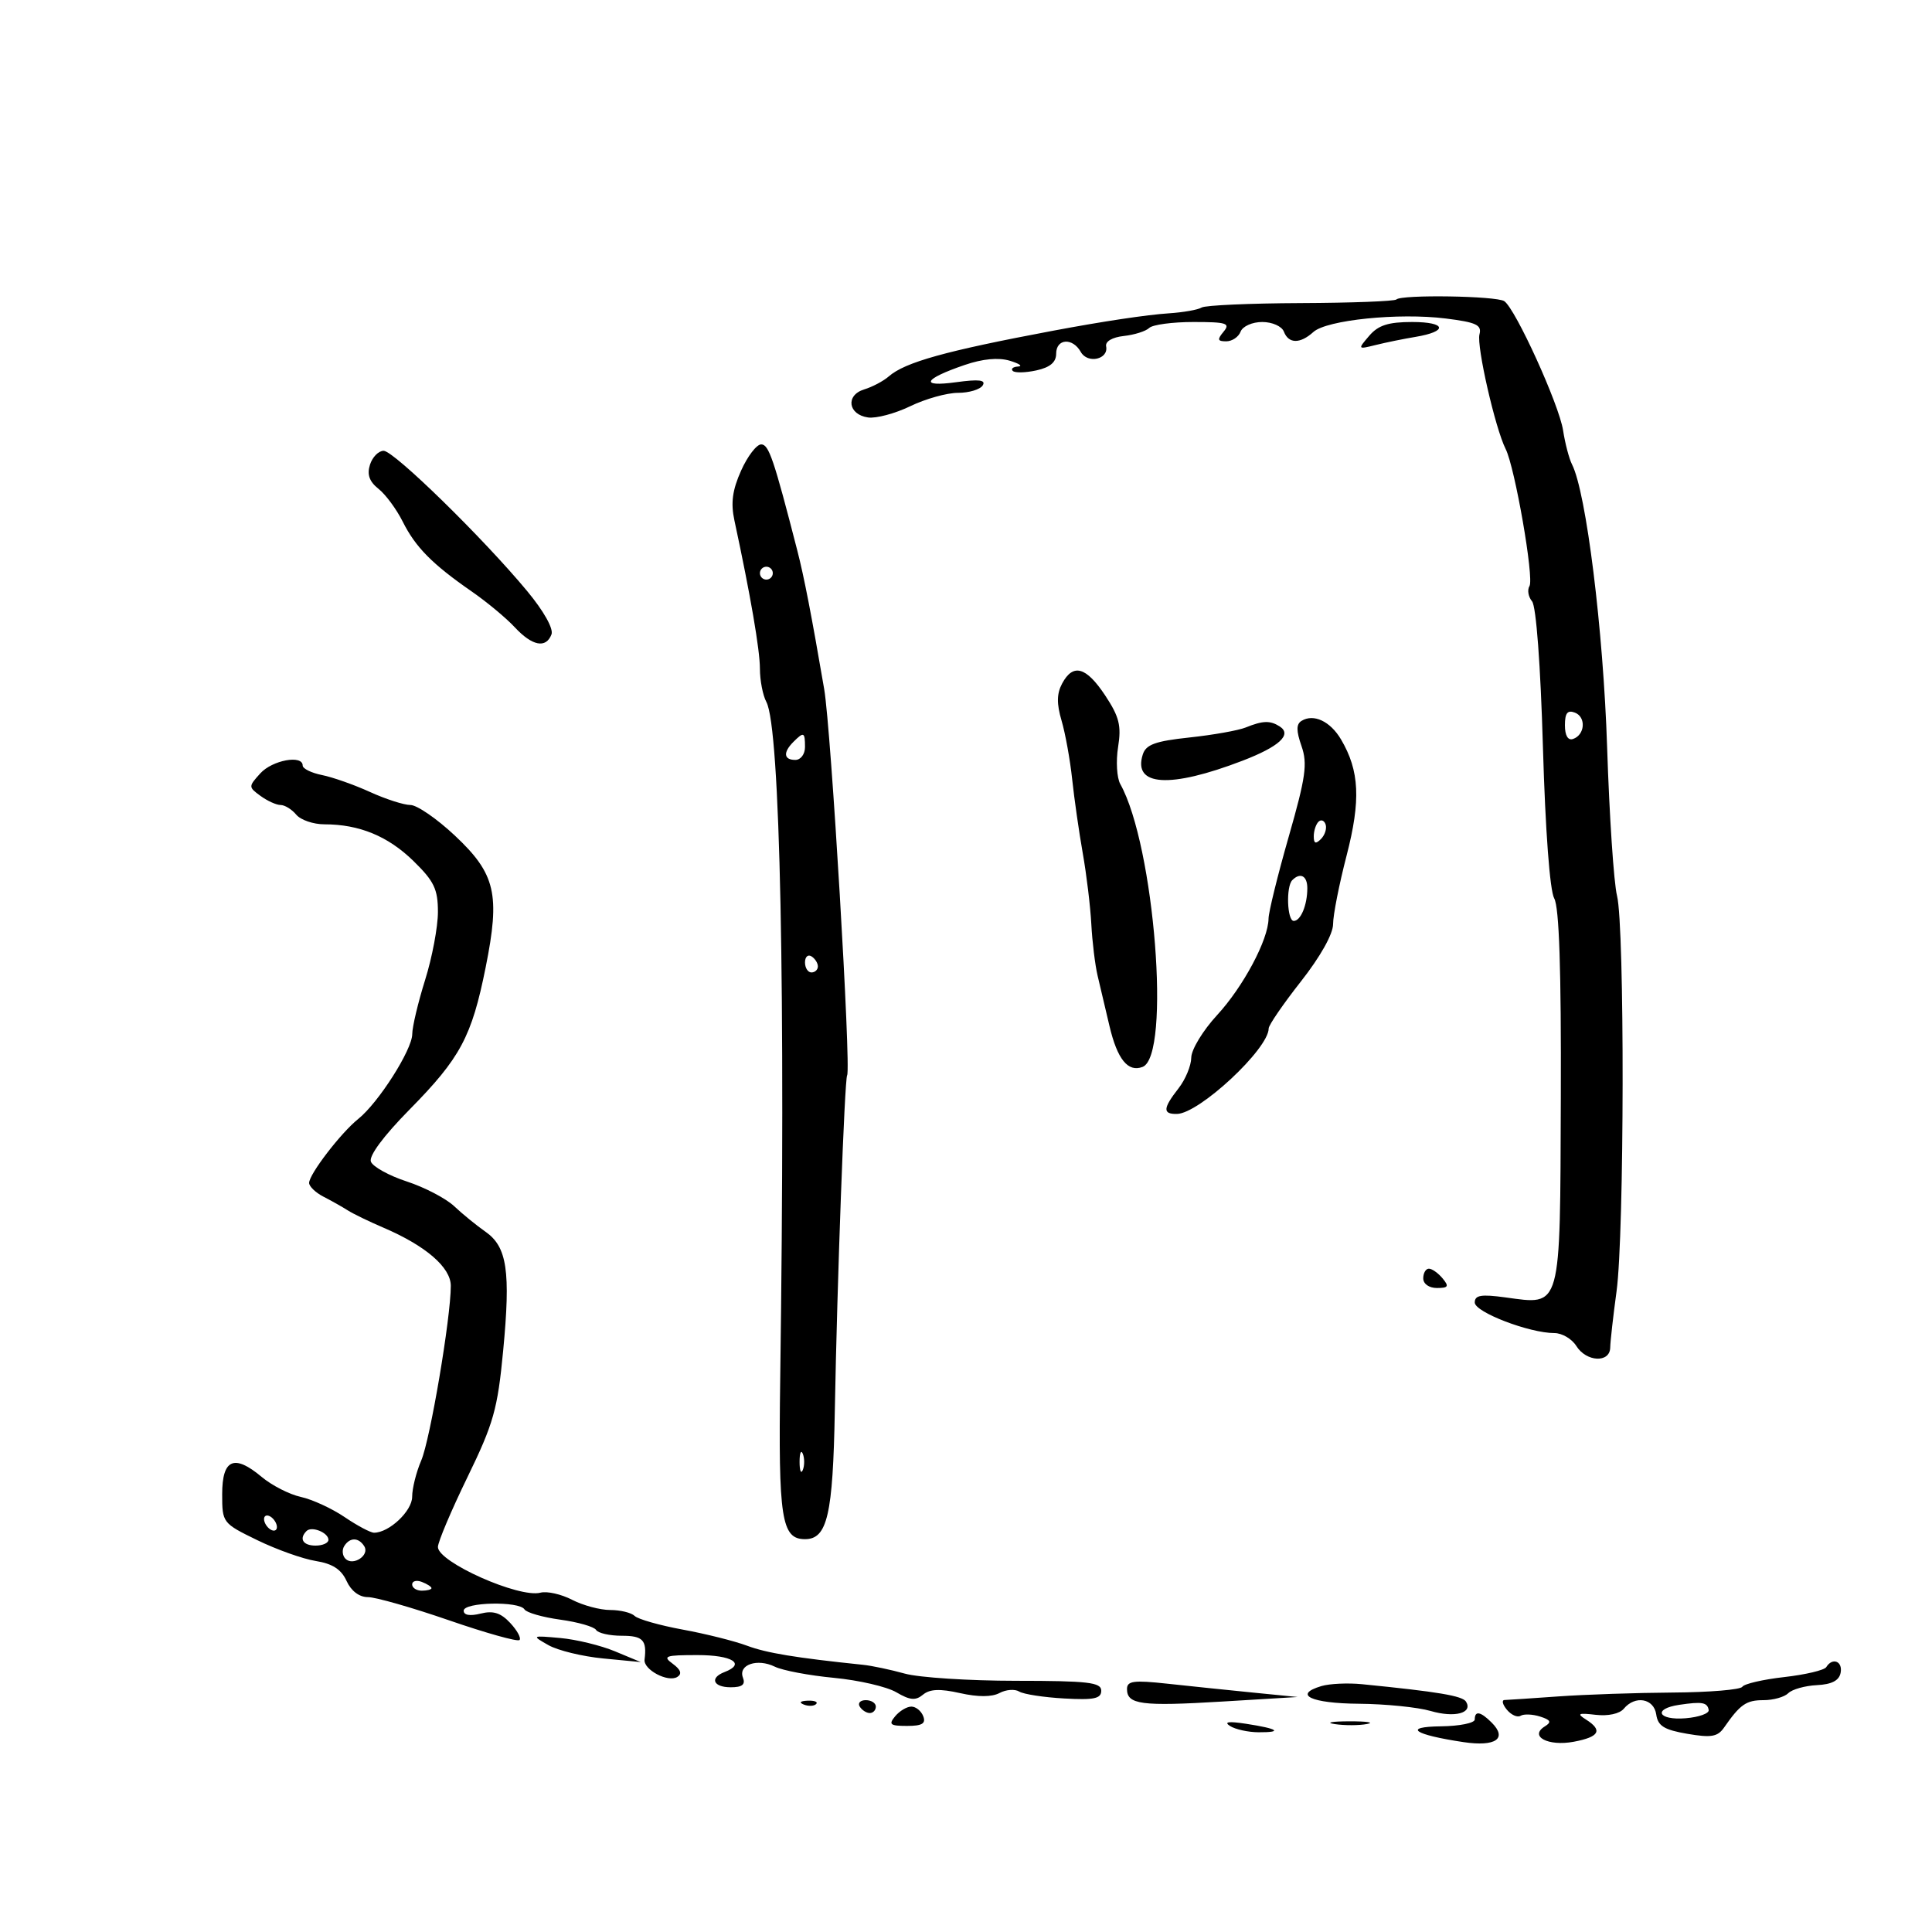 <svg xmlns="http://www.w3.org/2000/svg" width="300" height="300" viewBox="0 0 300 300" version="1.1">
	<path d="M 216.831 46.502 C 216.554 46.779, 209.867 47.031, 201.970 47.063 C 194.073 47.096, 187.152 47.406, 186.590 47.753 C 186.028 48.101, 183.753 48.504, 181.534 48.649 C 178.086 48.875, 171.252 49.902, 163.500 51.359 C 146.784 54.501, 140.538 56.239, 138 58.454 C 137.175 59.174, 135.462 60.080, 134.193 60.467 C 131.264 61.361, 131.679 64.380, 134.792 64.824 C 136.042 65.002, 138.992 64.214, 141.348 63.074 C 143.704 61.933, 147.038 61, 148.757 61 C 150.476 61, 152.204 60.479, 152.597 59.843 C 153.122 58.994, 152.014 58.863, 148.447 59.352 C 142.747 60.133, 143.389 58.862, 149.800 56.670 C 152.595 55.714, 155.044 55.484, 156.800 56.014 C 158.285 56.462, 158.863 56.867, 158.083 56.914 C 157.304 56.961, 156.934 57.268, 157.262 57.595 C 157.589 57.922, 159.239 57.887, 160.928 57.516 C 163.057 57.048, 164 56.251, 164 54.921 C 164 52.566, 166.558 52.388, 167.827 54.654 C 168.880 56.538, 172.170 55.804, 171.759 53.778 C 171.605 53.019, 172.718 52.367, 174.500 52.173 C 176.150 51.993, 177.928 51.431, 178.450 50.923 C 178.973 50.415, 182.065 50, 185.322 50 C 190.473 50, 191.083 50.195, 190 51.500 C 188.979 52.730, 189.052 53, 190.409 53 C 191.319 53, 192.322 52.325, 192.638 51.500 C 192.959 50.663, 194.446 50, 196 50 C 197.554 50, 199.041 50.663, 199.362 51.500 C 200.089 53.396, 201.883 53.416, 203.943 51.551 C 206.008 49.683, 217.188 48.543, 224.494 49.456 C 229.253 50.051, 230.114 50.456, 229.731 51.922 C 229.259 53.724, 232.183 66.526, 233.794 69.715 C 235.235 72.568, 238.236 89.809, 237.498 91.003 C 237.130 91.599, 237.309 92.668, 237.898 93.377 C 238.537 94.147, 239.217 103.282, 239.588 116.083 C 239.962 128.964, 240.659 138.297, 241.338 139.500 C 242.111 140.870, 242.434 150.615, 242.363 170.418 C 242.245 203.641, 242.519 202.653, 233.750 201.459 C 229.980 200.946, 229 201.110, 229 202.254 C 229 203.752, 237.469 207, 241.374 207 C 242.554 207, 244.081 207.900, 244.768 209 C 246.329 211.499, 249.987 211.673, 250.033 209.250 C 250.051 208.287, 250.495 204.350, 251.019 200.500 C 252.233 191.591, 252.289 143.866, 251.091 139.097 C 250.594 137.119, 249.901 126.725, 249.552 116 C 248.960 97.811, 246.305 76.434, 244.101 72.114 C 243.649 71.226, 243.025 68.848, 242.715 66.829 C 242.100 62.825, 235.331 47.949, 233.584 46.765 C 232.374 45.945, 217.619 45.714, 216.831 46.502 M 212.615 52.137 C 210.798 54.259, 210.805 54.269, 213.642 53.566 C 215.214 53.176, 217.967 52.615, 219.759 52.318 C 224.905 51.467, 224.602 50, 219.281 50 C 215.578 50, 214.015 50.501, 212.615 52.137 M 115.077 73.077 C 113.720 76.107, 113.455 78.097, 114.042 80.827 C 116.532 92.403, 118 100.940, 118 103.839 C 118 105.650, 118.450 107.973, 119.001 109.001 C 121.153 113.022, 121.986 153.817, 121.150 214.188 C 120.850 235.814, 121.345 239, 125 239 C 128.467 239, 129.336 235.250, 129.631 219 C 129.993 199.082, 131.148 167.657, 131.543 166.968 C 132.176 165.866, 129.047 113.222, 127.979 107 C 125.997 95.451, 124.859 89.584, 123.809 85.500 C 120.147 71.259, 119.383 69.010, 118.201 69.005 C 117.487 69.002, 116.081 70.835, 115.077 73.077 M 57.450 72.157 C 56.964 73.688, 57.349 74.777, 58.775 75.907 C 59.880 76.783, 61.572 79.075, 62.535 81 C 64.522 84.970, 67.129 87.609, 73.249 91.845 C 75.587 93.463, 78.591 95.960, 79.924 97.394 C 82.643 100.317, 84.781 100.735, 85.634 98.511 C 85.973 97.628, 84.436 94.890, 81.853 91.777 C 75.037 83.562, 61.161 70, 59.572 70 C 58.782 70, 57.827 70.971, 57.450 72.157 M 118 89 C 118 89.550, 118.450 90, 119 90 C 119.550 90, 120 89.550, 120 89 C 120 88.450, 119.550 88, 119 88 C 118.450 88, 118 88.450, 118 89 M 164.923 106.144 C 164.088 107.704, 164.065 109.273, 164.838 111.894 C 165.422 113.877, 166.164 117.975, 166.486 121 C 166.808 124.025, 167.549 129.200, 168.132 132.500 C 168.716 135.800, 169.313 140.750, 169.459 143.500 C 169.605 146.250, 170.044 149.850, 170.434 151.500 C 170.824 153.150, 171.651 156.657, 172.272 159.294 C 173.495 164.489, 175.150 166.540, 177.417 165.670 C 181.852 163.968, 179.277 131.271, 173.957 121.746 C 173.419 120.781, 173.266 118.191, 173.618 115.990 C 174.146 112.685, 173.797 111.292, 171.615 107.994 C 168.656 103.524, 166.626 102.962, 164.923 106.144 M 243 112.615 C 243 114.212, 243.468 115.011, 244.250 114.750 C 246.118 114.128, 246.322 111.338, 244.549 110.657 C 243.400 110.216, 243 110.721, 243 112.615 M 202.099 111.939 C 201.269 112.452, 201.268 113.472, 202.098 115.851 C 203.052 118.589, 202.756 120.690, 200.110 129.926 C 198.399 135.897, 196.990 141.619, 196.978 142.641 C 196.939 145.937, 193.057 153.215, 188.975 157.643 C 186.789 160.015, 184.990 162.978, 184.978 164.228 C 184.966 165.477, 184.076 167.625, 183 169 C 180.570 172.107, 180.513 173.008, 182.750 172.972 C 186.216 172.917, 197 162.866, 197 159.690 C 197 159.183, 199.250 155.905, 202 152.405 C 205.027 148.553, 207 145.038, 207 143.495 C 207 142.094, 207.942 137.314, 209.093 132.874 C 211.323 124.269, 211.105 119.683, 208.235 114.821 C 206.566 111.996, 203.976 110.779, 202.099 111.939 M 193.430 112.964 C 192.292 113.425, 188.369 114.123, 184.712 114.514 C 179.381 115.085, 177.941 115.610, 177.449 117.161 C 175.883 122.096, 181.655 122.456, 192.928 118.127 C 198.659 115.926, 200.683 114.054, 198.697 112.792 C 197.218 111.852, 196.088 111.889, 193.430 112.964 M 123.200 115.200 C 121.567 116.833, 121.692 118, 123.500 118 C 124.333 118, 125 117.111, 125 116 C 125 113.669, 124.814 113.586, 123.200 115.200 M 40.418 120.090 C 38.562 122.142, 38.563 122.207, 40.454 123.590 C 41.515 124.366, 42.916 125, 43.569 125 C 44.221 125, 45.315 125.675, 46 126.500 C 46.685 127.325, 48.655 128, 50.379 128 C 55.785 128, 60.251 129.839, 64.193 133.689 C 67.410 136.830, 68 138.058, 68 141.614 C 68 143.928, 67.106 148.674, 66.013 152.161 C 64.920 155.647, 64.020 159.435, 64.013 160.579 C 63.998 163.020, 58.761 171.244, 55.623 173.753 C 52.933 175.905, 48 182.331, 48 183.684 C 48 184.231, 49.013 185.198, 50.250 185.832 C 51.487 186.467, 53.175 187.417, 54 187.945 C 54.825 188.473, 57.300 189.674, 59.500 190.615 C 66.107 193.439, 70 196.795, 70 199.665 C 70 204.641, 66.800 223.543, 65.409 226.784 C 64.634 228.590, 64 231.126, 64 232.419 C 64 234.630, 60.425 238, 58.080 238 C 57.535 238, 55.479 236.907, 53.511 235.572 C 51.544 234.237, 48.486 232.829, 46.717 232.443 C 44.948 232.057, 42.202 230.653, 40.617 229.323 C 36.359 225.752, 34.500 226.570, 34.500 232.014 C 34.500 236.455, 34.555 236.527, 39.947 239.154 C 42.943 240.613, 47.030 242.069, 49.030 242.389 C 51.625 242.804, 52.993 243.690, 53.811 245.485 C 54.523 247.047, 55.779 248, 57.127 248 C 58.320 248, 63.986 249.619, 69.717 251.598 C 75.448 253.577, 80.377 254.957, 80.669 254.664 C 80.962 254.372, 80.313 253.179, 79.229 252.015 C 77.759 250.437, 76.586 250.066, 74.628 250.557 C 72.975 250.972, 72 250.806, 72 250.108 C 72 248.774, 80.628 248.589, 81.442 249.906 C 81.750 250.405, 84.251 251.122, 87 251.500 C 89.749 251.878, 92.250 252.595, 92.558 253.094 C 92.866 253.592, 94.666 254, 96.559 254 C 99.825 254, 100.466 254.672, 100.087 257.698 C 99.890 259.265, 103.717 261.293, 105.172 260.394 C 105.940 259.919, 105.712 259.263, 104.460 258.347 C 102.836 257.160, 103.292 257, 108.309 257 C 113.711 257, 115.856 258.351, 112.500 259.638 C 110.146 260.542, 110.744 262, 113.469 262 C 115.246 262, 115.777 261.582, 115.365 260.508 C 114.592 258.496, 117.585 257.465, 120.317 258.802 C 121.518 259.390, 125.650 260.170, 129.500 260.535 C 133.350 260.901, 137.708 261.909, 139.184 262.777 C 141.305 264.023, 142.174 264.100, 143.323 263.147 C 144.381 262.269, 145.950 262.203, 149.075 262.905 C 151.864 263.532, 154.016 263.527, 155.207 262.889 C 156.216 262.349, 157.591 262.247, 158.263 262.663 C 158.935 263.078, 162.076 263.562, 165.242 263.739 C 169.885 263.999, 171 263.765, 171 262.531 C 171 261.234, 168.977 260.999, 157.750 260.994 C 150.463 260.991, 142.700 260.489, 140.500 259.878 C 138.300 259.267, 135.375 258.650, 134 258.508 C 123.576 257.428, 119.033 256.680, 116 255.544 C 114.075 254.823, 109.575 253.696, 106 253.040 C 102.425 252.383, 99.073 251.431, 98.550 250.923 C 98.028 250.415, 96.318 250, 94.750 250 C 93.183 250, 90.520 249.286, 88.834 248.414 C 87.147 247.542, 84.937 247.045, 83.923 247.310 C 80.601 248.179, 68 242.566, 68 240.217 C 68 239.440, 70.060 234.569, 72.578 229.392 C 76.642 221.038, 77.265 218.831, 78.131 209.740 C 79.306 197.395, 78.744 193.608, 75.389 191.265 C 73.999 190.294, 71.812 188.511, 70.529 187.302 C 69.245 186.094, 65.934 184.365, 63.170 183.461 C 60.405 182.557, 57.896 181.170, 57.592 180.380 C 57.253 179.496, 59.560 176.387, 63.589 172.298 C 71.489 164.280, 73.247 160.996, 75.412 150.212 C 77.693 138.851, 76.955 135.691, 70.632 129.750 C 67.851 127.138, 64.747 125, 63.733 125 C 62.720 125, 59.890 124.089, 57.445 122.975 C 55 121.861, 51.650 120.680, 50 120.350 C 48.350 120.020, 47 119.356, 47 118.875 C 47 117.163, 42.279 118.035, 40.418 120.090 M 204.729 127.604 C 204.328 128.005, 204 129.023, 204 129.867 C 204 130.992, 204.296 131.104, 205.113 130.288 C 205.724 129.676, 206.053 128.657, 205.842 128.025 C 205.631 127.392, 205.130 127.203, 204.729 127.604 M 200.667 136.667 C 199.671 137.662, 199.862 143, 200.893 143 C 201.976 143, 203 140.531, 203 137.918 C 203 135.997, 201.917 135.416, 200.667 136.667 M 125 149.441 C 125 150.298, 125.450 151, 126 151 C 126.550 151, 127 150.577, 127 150.059 C 127 149.541, 126.550 148.840, 126 148.500 C 125.450 148.160, 125 148.584, 125 149.441 M 221 198.500 C 221 199.362, 221.902 200, 223.122 200 C 224.896 200, 225.040 199.753, 224 198.500 C 223.315 197.675, 222.360 197, 221.878 197 C 221.395 197, 221 197.675, 221 198.500 M 124.158 227 C 124.158 228.375, 124.385 228.938, 124.662 228.250 C 124.940 227.563, 124.940 226.438, 124.662 225.750 C 124.385 225.063, 124.158 225.625, 124.158 227 M 41 235.882 C 41 236.432, 41.450 237.160, 42 237.500 C 42.550 237.840, 43 237.668, 43 237.118 C 43 236.568, 42.550 235.840, 42 235.500 C 41.450 235.160, 41 235.332, 41 235.882 M 47.598 237.736 C 46.394 238.939, 47.051 240, 49 240 C 50.100 240, 51 239.598, 51 239.107 C 51 237.983, 48.399 236.934, 47.598 237.736 M 53.446 240.087 C 53.077 240.685, 53.166 241.566, 53.645 242.045 C 54.828 243.228, 57.431 241.507, 56.569 240.112 C 55.696 238.698, 54.311 238.687, 53.446 240.087 M 64 246.031 C 64 246.564, 64.675 247, 65.500 247 C 66.325 247, 67 246.823, 67 246.607 C 67 246.391, 66.325 245.955, 65.500 245.638 C 64.675 245.322, 64 245.499, 64 246.031 M 85.150 255.452 C 86.607 256.281, 90.432 257.213, 93.650 257.523 L 99.500 258.087 95.500 256.420 C 93.300 255.504, 89.475 254.572, 87 254.350 C 82.551 253.950, 82.530 253.963, 85.150 255.452 M 283.581 258.868 C 283.286 259.346, 280.348 260.042, 277.053 260.415 C 273.757 260.787, 270.830 261.465, 270.549 261.921 C 270.267 262.377, 265.416 262.780, 259.768 262.817 C 254.121 262.853, 246.125 263.124, 242 263.418 C 237.875 263.712, 234.107 263.963, 233.628 263.976 C 233.148 263.989, 233.311 264.670, 233.991 265.489 C 234.671 266.308, 235.630 266.729, 236.122 266.424 C 236.615 266.120, 237.973 266.174, 239.141 266.545 C 240.793 267.069, 240.959 267.407, 239.890 268.068 C 237.394 269.611, 240.383 271.206, 244.370 270.458 C 248.362 269.709, 248.921 268.680, 246.250 266.996 C 244.806 266.086, 245.072 265.960, 247.769 266.276 C 249.697 266.502, 251.491 266.114, 252.141 265.330 C 253.903 263.207, 256.822 263.726, 257.180 266.226 C 257.436 268.007, 258.400 268.606, 262 269.224 C 265.720 269.862, 266.711 269.693, 267.716 268.248 C 270.224 264.643, 271.150 264, 273.839 264 C 275.358 264, 277.087 263.513, 277.682 262.918 C 278.278 262.322, 280.275 261.760, 282.120 261.668 C 284.437 261.552, 285.579 260.958, 285.811 259.750 C 286.156 257.953, 284.541 257.315, 283.581 258.868 M 175 262.273 C 175 264.679, 177.226 264.973, 189.738 264.219 L 201.500 263.510 194.500 262.816 C 190.650 262.434, 184.688 261.815, 181.250 261.441 C 176.037 260.873, 175 261.011, 175 262.273 M 205.191 261.812 C 200.717 263.145, 203.585 264.501, 211 264.558 C 215.125 264.590, 220.142 265.095, 222.148 265.680 C 225.880 266.768, 228.743 266.011, 227.641 264.229 C 227.085 263.329, 223.324 262.698, 211.500 261.522 C 209.300 261.303, 206.461 261.434, 205.191 261.812 M 124.813 264.683 C 125.534 264.972, 126.397 264.936, 126.729 264.604 C 127.061 264.272, 126.471 264.036, 125.417 264.079 C 124.252 264.127, 124.015 264.364, 124.813 264.683 M 133.500 265 C 133.840 265.550, 134.541 266, 135.059 266 C 135.577 266, 136 265.550, 136 265 C 136 264.450, 135.298 264, 134.441 264 C 133.584 264, 133.160 264.450, 133.500 265 M 260.750 264.724 C 256.585 265.343, 257.458 267.166, 261.750 266.810 C 263.813 266.640, 265.421 266.061, 265.325 265.525 C 265.112 264.336, 264.307 264.196, 260.750 264.724 M 139 266.500 C 137.939 267.778, 138.212 268, 140.846 268 C 143.183 268, 143.797 267.634, 143.362 266.500 C 143.045 265.675, 142.214 265, 141.515 265 C 140.817 265, 139.685 265.675, 139 266.500 M 229 267 C 229 267.550, 226.637 268.029, 223.750 268.063 C 217.764 268.136, 219.502 269.353, 227.250 270.515 C 232.240 271.263, 234.114 269.971, 231.635 267.492 C 229.900 265.757, 229 265.589, 229 267 M 191 268.013 C 191.825 268.539, 193.813 268.976, 195.417 268.985 C 199.285 269.005, 198.443 268.428, 193.500 267.670 C 190.776 267.252, 189.979 267.362, 191 268.013 M 207.264 267.718 C 208.784 267.947, 211.034 267.941, 212.264 267.704 C 213.494 267.467, 212.250 267.279, 209.500 267.286 C 206.750 267.294, 205.744 267.488, 207.264 267.718" stroke="none" fill="black" fill-rule="evenodd"/>
</svg>